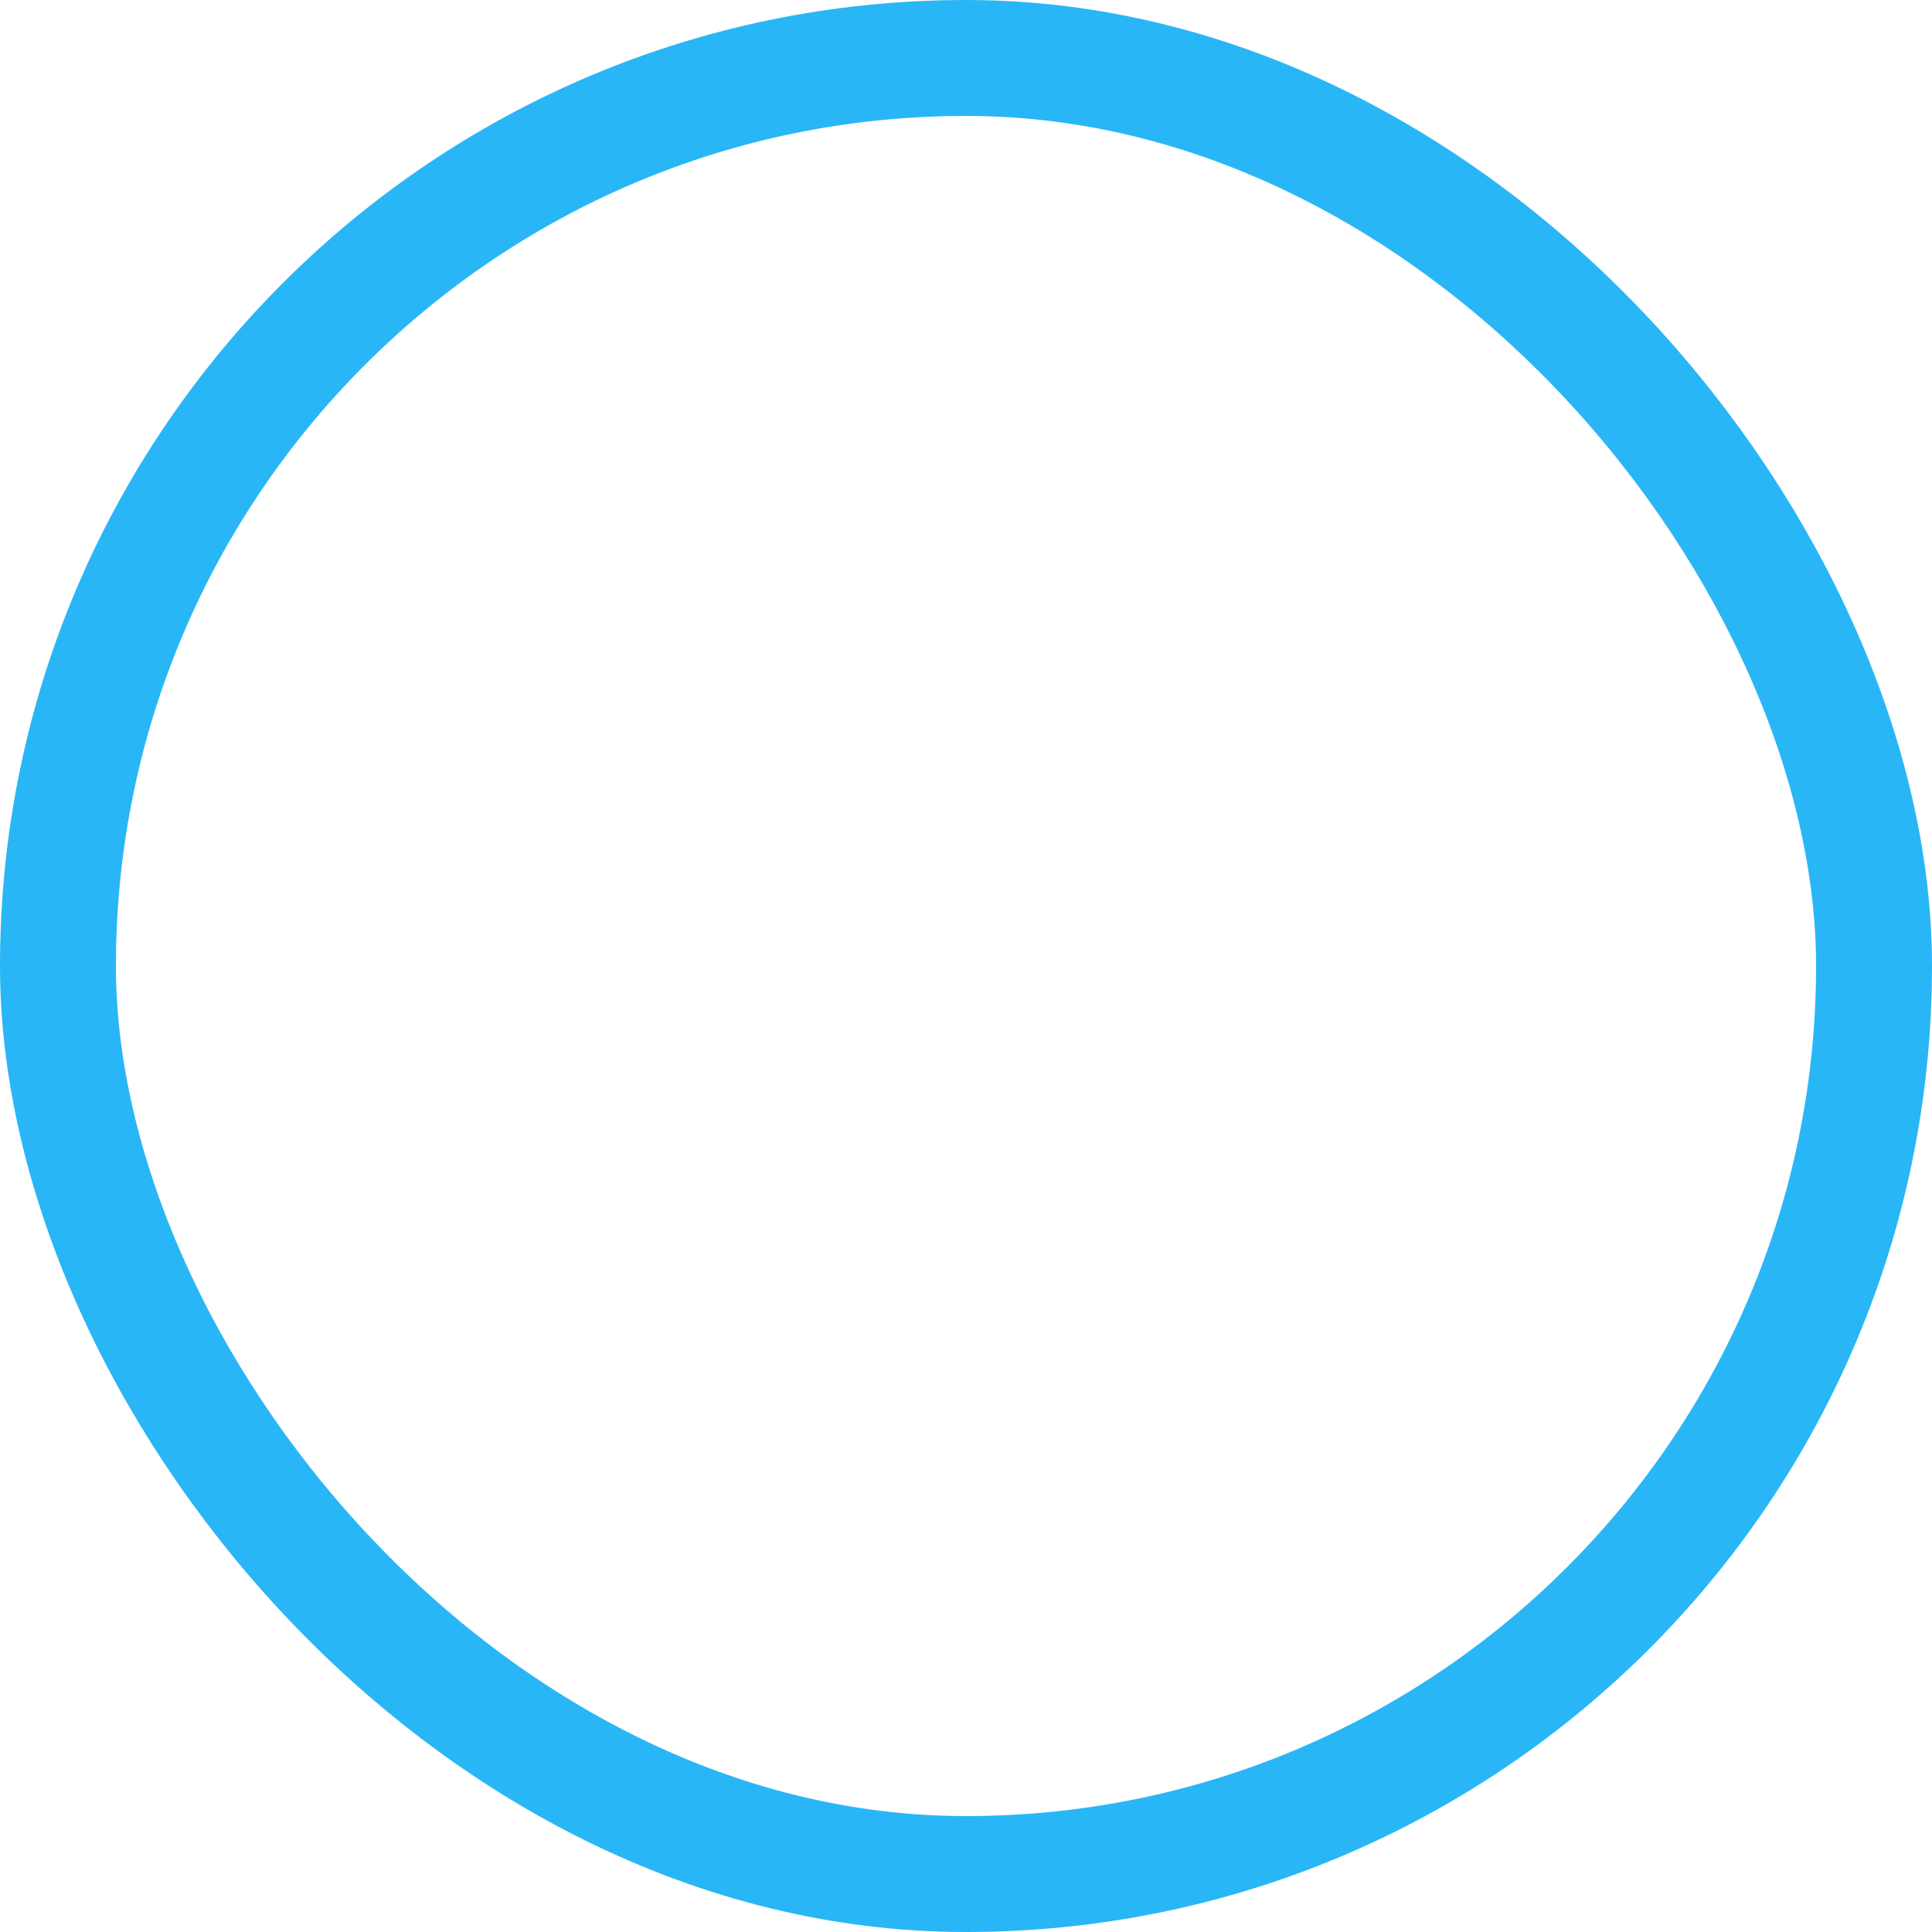 <?xml version="1.0" encoding="UTF-8" standalone="no"?>
<svg width="20px" height="20px" viewBox="0 0 20 20" version="1.1" xmlns="http://www.w3.org/2000/svg" xmlns:xlink="http://www.w3.org/1999/xlink">
    <!-- Generator: Sketch 43.1 (39012) - http://www.bohemiancoding.com/sketch -->
    <title>Rectangle 23</title>
    <desc>Created with Sketch.</desc>
    <defs></defs>
    <g id="Page-1" stroke="none" stroke-width="1" fill="none" fill-rule="evenodd">
        <g id="6确认同意-解压出库-权证出库节点" transform="translate(-340, -346)" stroke="#29B6F6" stroke-width="1.2">
            <rect id="Rectangle-23" x="340.6" y="346.6" width="18.8" height="18.8" rx="9.4"></rect>
        </g>
    </g>
</svg>
